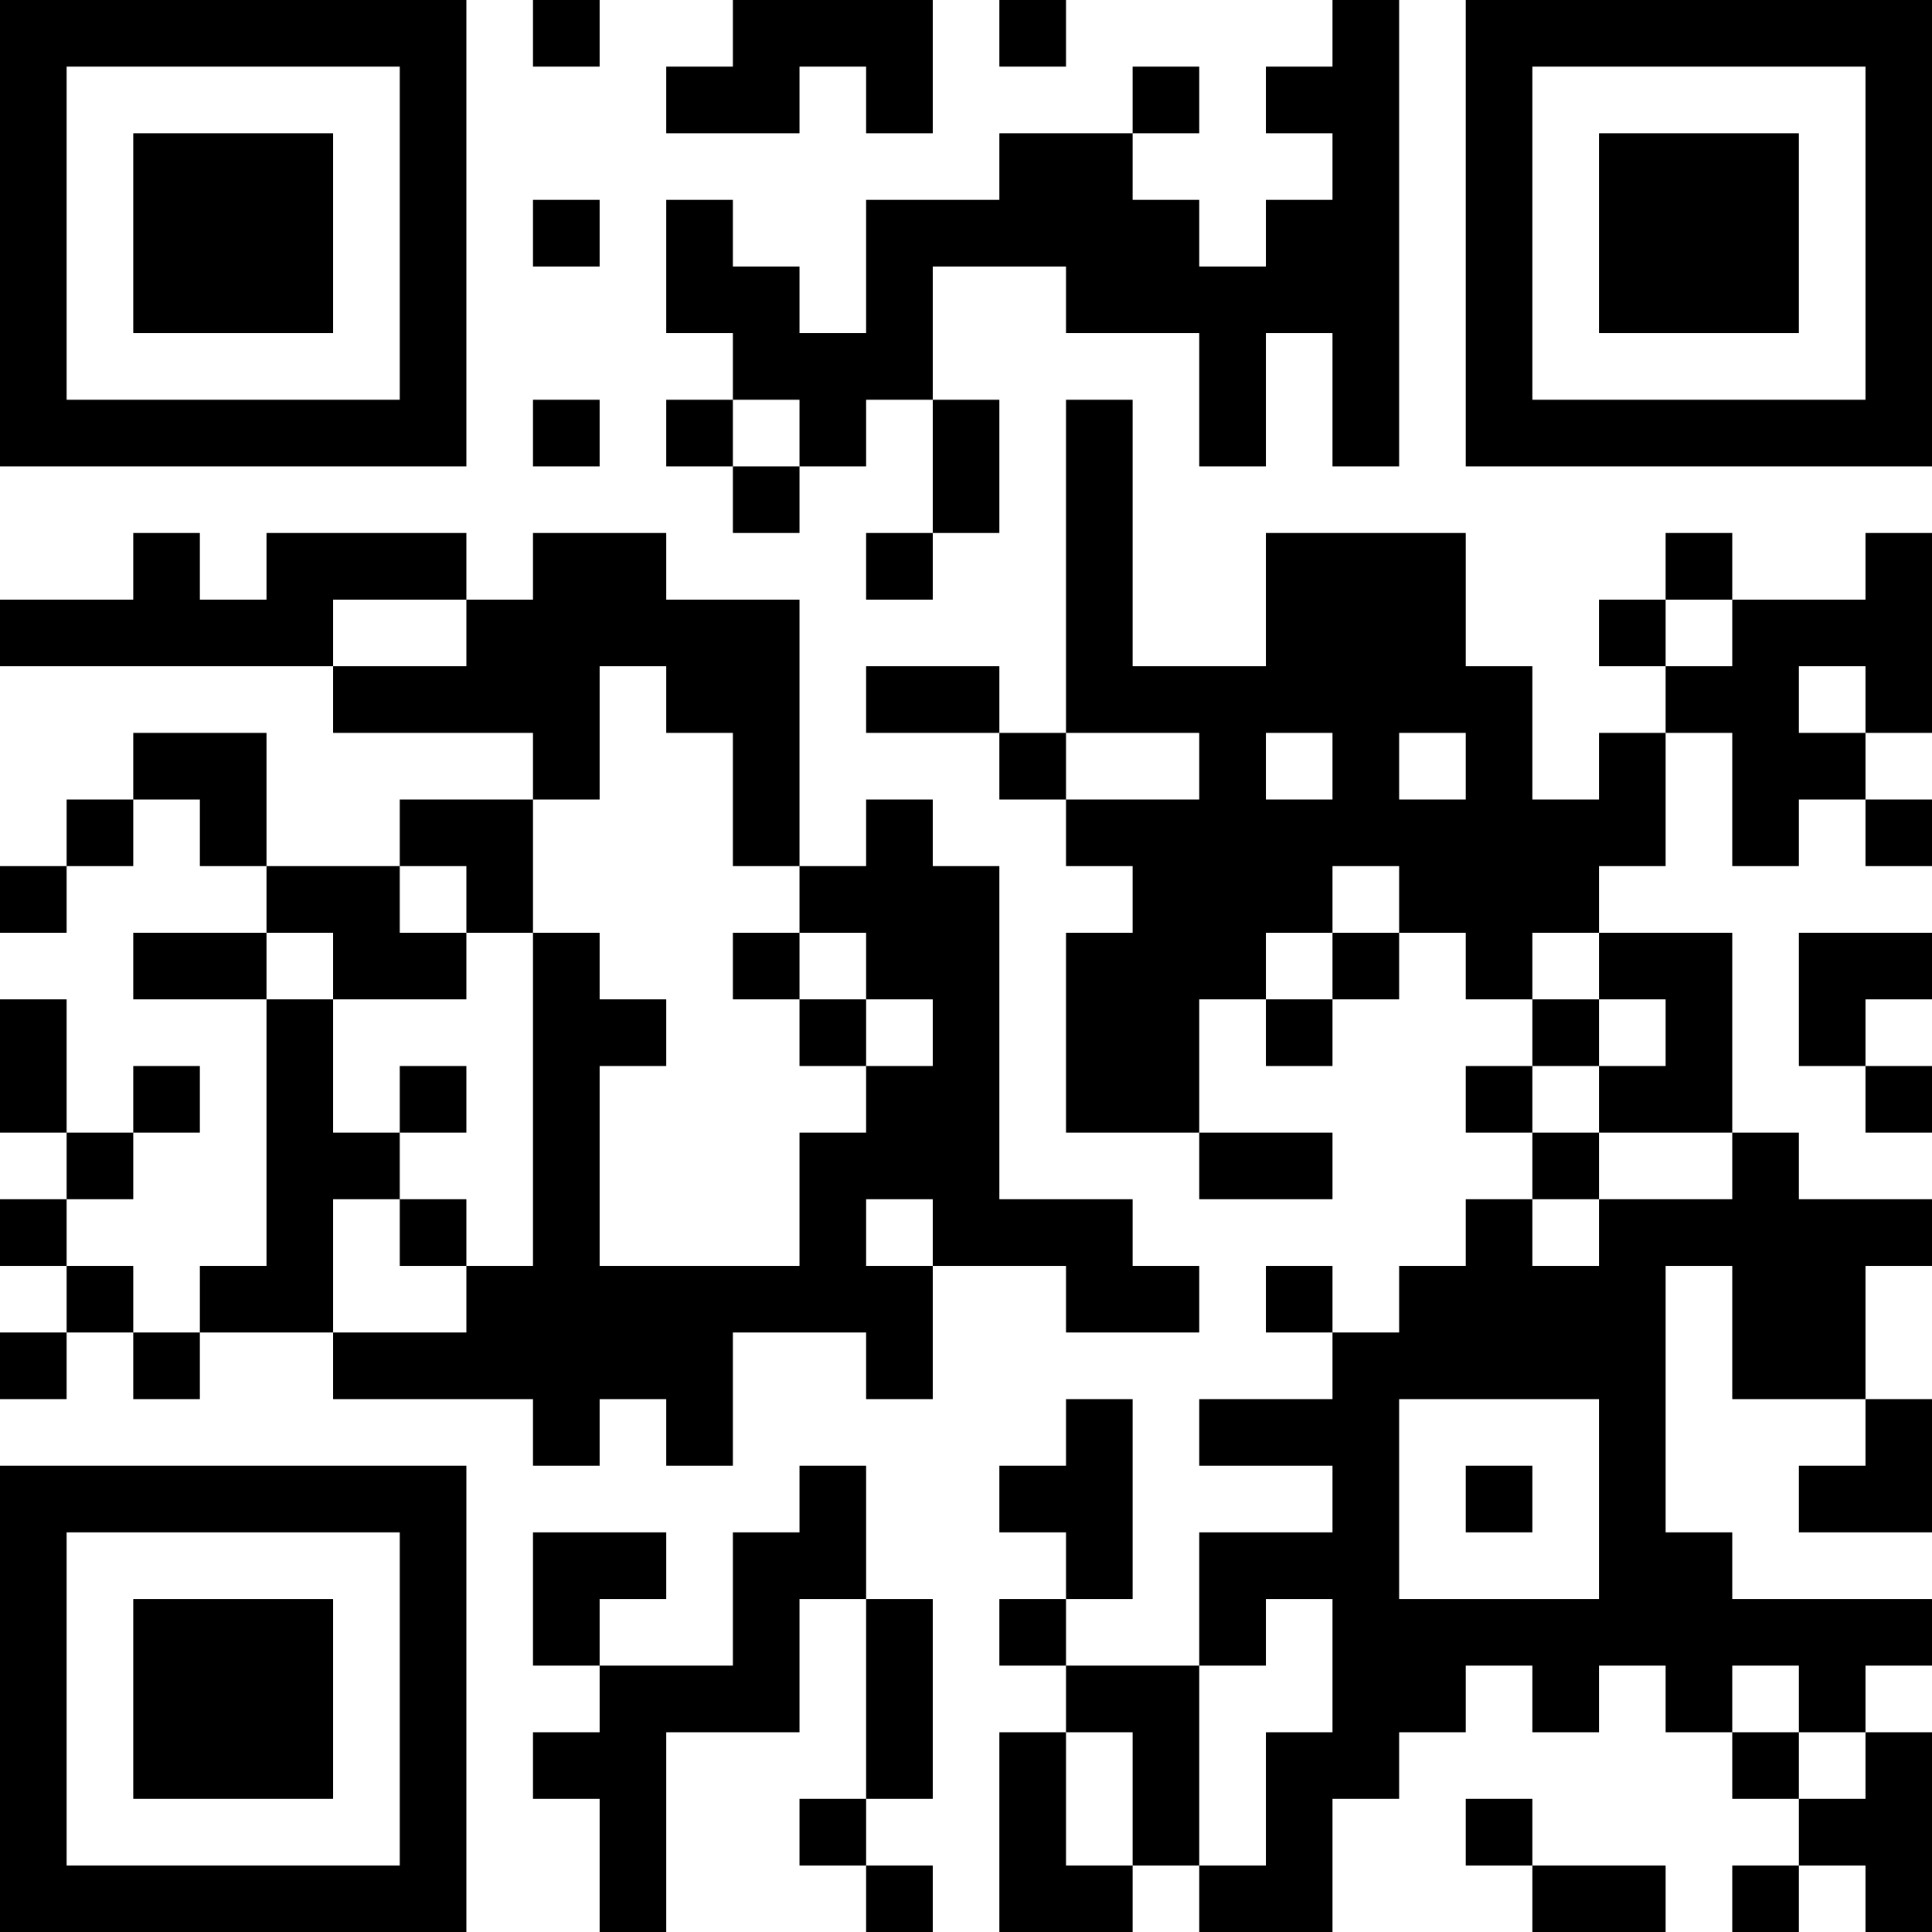 <?xml version="1.0" encoding="UTF-8"?>
<svg xmlns="http://www.w3.org/2000/svg" version="1.1" width="200" height="200" viewBox="0 0 200 200"><rect x="0" y="0" width="200" height="200" fill="#ffffff"/><g transform="scale(6.897)"><g transform="translate(0,0)"><path fill-rule="evenodd" d="M8 0L8 1L9 1L9 0ZM11 0L11 1L10 1L10 2L12 2L12 1L13 1L13 2L14 2L14 0ZM15 0L15 1L16 1L16 0ZM20 0L20 1L19 1L19 2L20 2L20 3L19 3L19 4L18 4L18 3L17 3L17 2L18 2L18 1L17 1L17 2L15 2L15 3L13 3L13 5L12 5L12 4L11 4L11 3L10 3L10 5L11 5L11 6L10 6L10 7L11 7L11 8L12 8L12 7L13 7L13 6L14 6L14 8L13 8L13 9L14 9L14 8L15 8L15 6L14 6L14 4L16 4L16 5L18 5L18 7L19 7L19 5L20 5L20 7L21 7L21 0ZM8 3L8 4L9 4L9 3ZM8 6L8 7L9 7L9 6ZM11 6L11 7L12 7L12 6ZM16 6L16 11L15 11L15 10L13 10L13 11L15 11L15 12L16 12L16 13L17 13L17 14L16 14L16 17L18 17L18 18L20 18L20 17L18 17L18 15L19 15L19 16L20 16L20 15L21 15L21 14L22 14L22 15L23 15L23 16L22 16L22 17L23 17L23 18L22 18L22 19L21 19L21 20L20 20L20 19L19 19L19 20L20 20L20 21L18 21L18 22L20 22L20 23L18 23L18 25L16 25L16 24L17 24L17 21L16 21L16 22L15 22L15 23L16 23L16 24L15 24L15 25L16 25L16 26L15 26L15 29L17 29L17 28L18 28L18 29L20 29L20 27L21 27L21 26L22 26L22 25L23 25L23 26L24 26L24 25L25 25L25 26L26 26L26 27L27 27L27 28L26 28L26 29L27 29L27 28L28 28L28 29L29 29L29 26L28 26L28 25L29 25L29 24L26 24L26 23L25 23L25 19L26 19L26 21L28 21L28 22L27 22L27 23L29 23L29 21L28 21L28 19L29 19L29 18L27 18L27 17L26 17L26 14L24 14L24 13L25 13L25 11L26 11L26 13L27 13L27 12L28 12L28 13L29 13L29 12L28 12L28 11L29 11L29 8L28 8L28 9L26 9L26 8L25 8L25 9L24 9L24 10L25 10L25 11L24 11L24 12L23 12L23 10L22 10L22 8L19 8L19 10L17 10L17 6ZM2 8L2 9L0 9L0 10L5 10L5 11L8 11L8 12L6 12L6 13L4 13L4 11L2 11L2 12L1 12L1 13L0 13L0 14L1 14L1 13L2 13L2 12L3 12L3 13L4 13L4 14L2 14L2 15L4 15L4 19L3 19L3 20L2 20L2 19L1 19L1 18L2 18L2 17L3 17L3 16L2 16L2 17L1 17L1 15L0 15L0 17L1 17L1 18L0 18L0 19L1 19L1 20L0 20L0 21L1 21L1 20L2 20L2 21L3 21L3 20L5 20L5 21L8 21L8 22L9 22L9 21L10 21L10 22L11 22L11 20L13 20L13 21L14 21L14 19L16 19L16 20L18 20L18 19L17 19L17 18L15 18L15 13L14 13L14 12L13 12L13 13L12 13L12 9L10 9L10 8L8 8L8 9L7 9L7 8L4 8L4 9L3 9L3 8ZM5 9L5 10L7 10L7 9ZM25 9L25 10L26 10L26 9ZM9 10L9 12L8 12L8 14L7 14L7 13L6 13L6 14L7 14L7 15L5 15L5 14L4 14L4 15L5 15L5 17L6 17L6 18L5 18L5 20L7 20L7 19L8 19L8 14L9 14L9 15L10 15L10 16L9 16L9 19L12 19L12 17L13 17L13 16L14 16L14 15L13 15L13 14L12 14L12 13L11 13L11 11L10 11L10 10ZM27 10L27 11L28 11L28 10ZM16 11L16 12L18 12L18 11ZM19 11L19 12L20 12L20 11ZM21 11L21 12L22 12L22 11ZM20 13L20 14L19 14L19 15L20 15L20 14L21 14L21 13ZM11 14L11 15L12 15L12 16L13 16L13 15L12 15L12 14ZM23 14L23 15L24 15L24 16L23 16L23 17L24 17L24 18L23 18L23 19L24 19L24 18L26 18L26 17L24 17L24 16L25 16L25 15L24 15L24 14ZM27 14L27 16L28 16L28 17L29 17L29 16L28 16L28 15L29 15L29 14ZM6 16L6 17L7 17L7 16ZM6 18L6 19L7 19L7 18ZM13 18L13 19L14 19L14 18ZM21 21L21 24L24 24L24 21ZM12 22L12 23L11 23L11 25L9 25L9 24L10 24L10 23L8 23L8 25L9 25L9 26L8 26L8 27L9 27L9 29L10 29L10 26L12 26L12 24L13 24L13 27L12 27L12 28L13 28L13 29L14 29L14 28L13 28L13 27L14 27L14 24L13 24L13 22ZM22 22L22 23L23 23L23 22ZM19 24L19 25L18 25L18 28L19 28L19 26L20 26L20 24ZM26 25L26 26L27 26L27 27L28 27L28 26L27 26L27 25ZM16 26L16 28L17 28L17 26ZM22 27L22 28L23 28L23 29L25 29L25 28L23 28L23 27ZM0 0L0 7L7 7L7 0ZM1 1L1 6L6 6L6 1ZM2 2L2 5L5 5L5 2ZM22 0L22 7L29 7L29 0ZM23 1L23 6L28 6L28 1ZM24 2L24 5L27 5L27 2ZM0 22L0 29L7 29L7 22ZM1 23L1 28L6 28L6 23ZM2 24L2 27L5 27L5 24Z" fill="#000000"/></g></g></svg>
